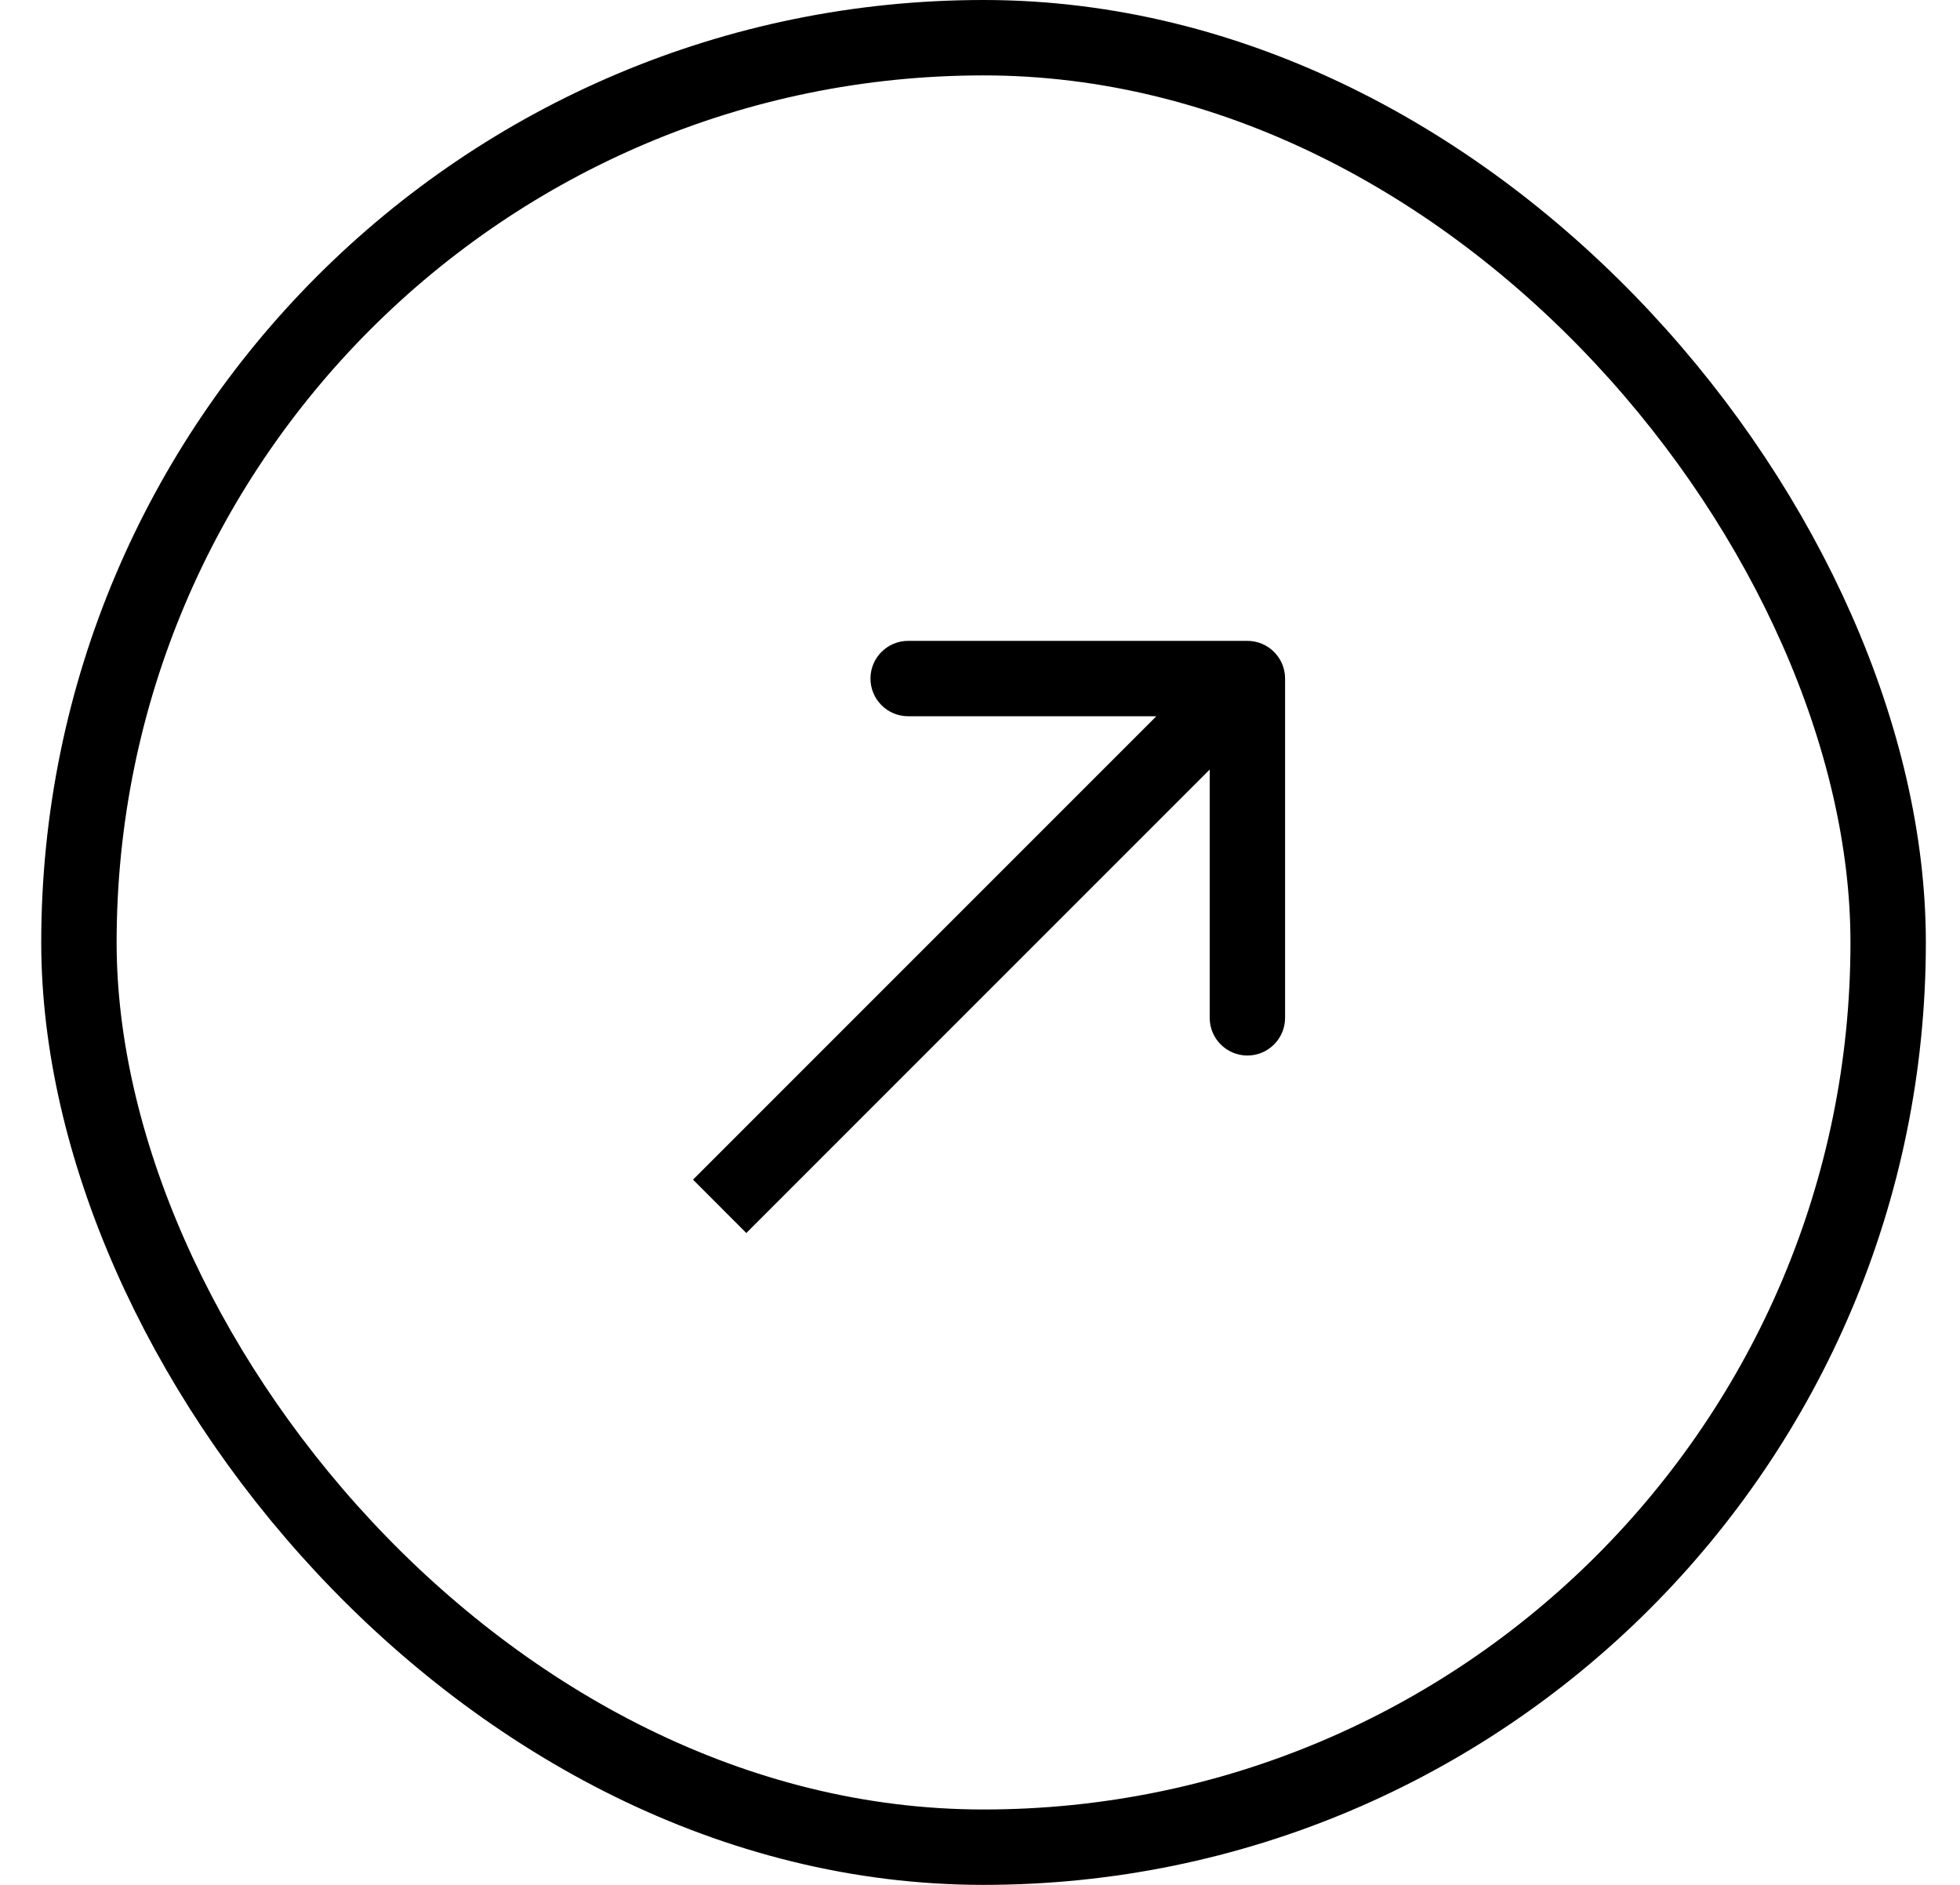 <svg width="26" height="25" viewBox="0 0 26 25" fill="none" xmlns="http://www.w3.org/2000/svg">
<rect x="1.047" y="0.5" width="24" height="24" rx="12" stroke="black"/>
<path d="M17.047 9C17.047 8.724 16.823 8.5 16.547 8.5L12.047 8.5C11.771 8.5 11.547 8.724 11.547 9C11.547 9.276 11.771 9.5 12.047 9.5L16.047 9.5L16.047 13.5C16.047 13.776 16.271 14 16.547 14C16.823 14 17.047 13.776 17.047 13.5L17.047 9ZM9.9 16.354L16.9 9.354L16.193 8.646L9.193 15.646L9.9 16.354Z" fill="black"/>
</svg>
